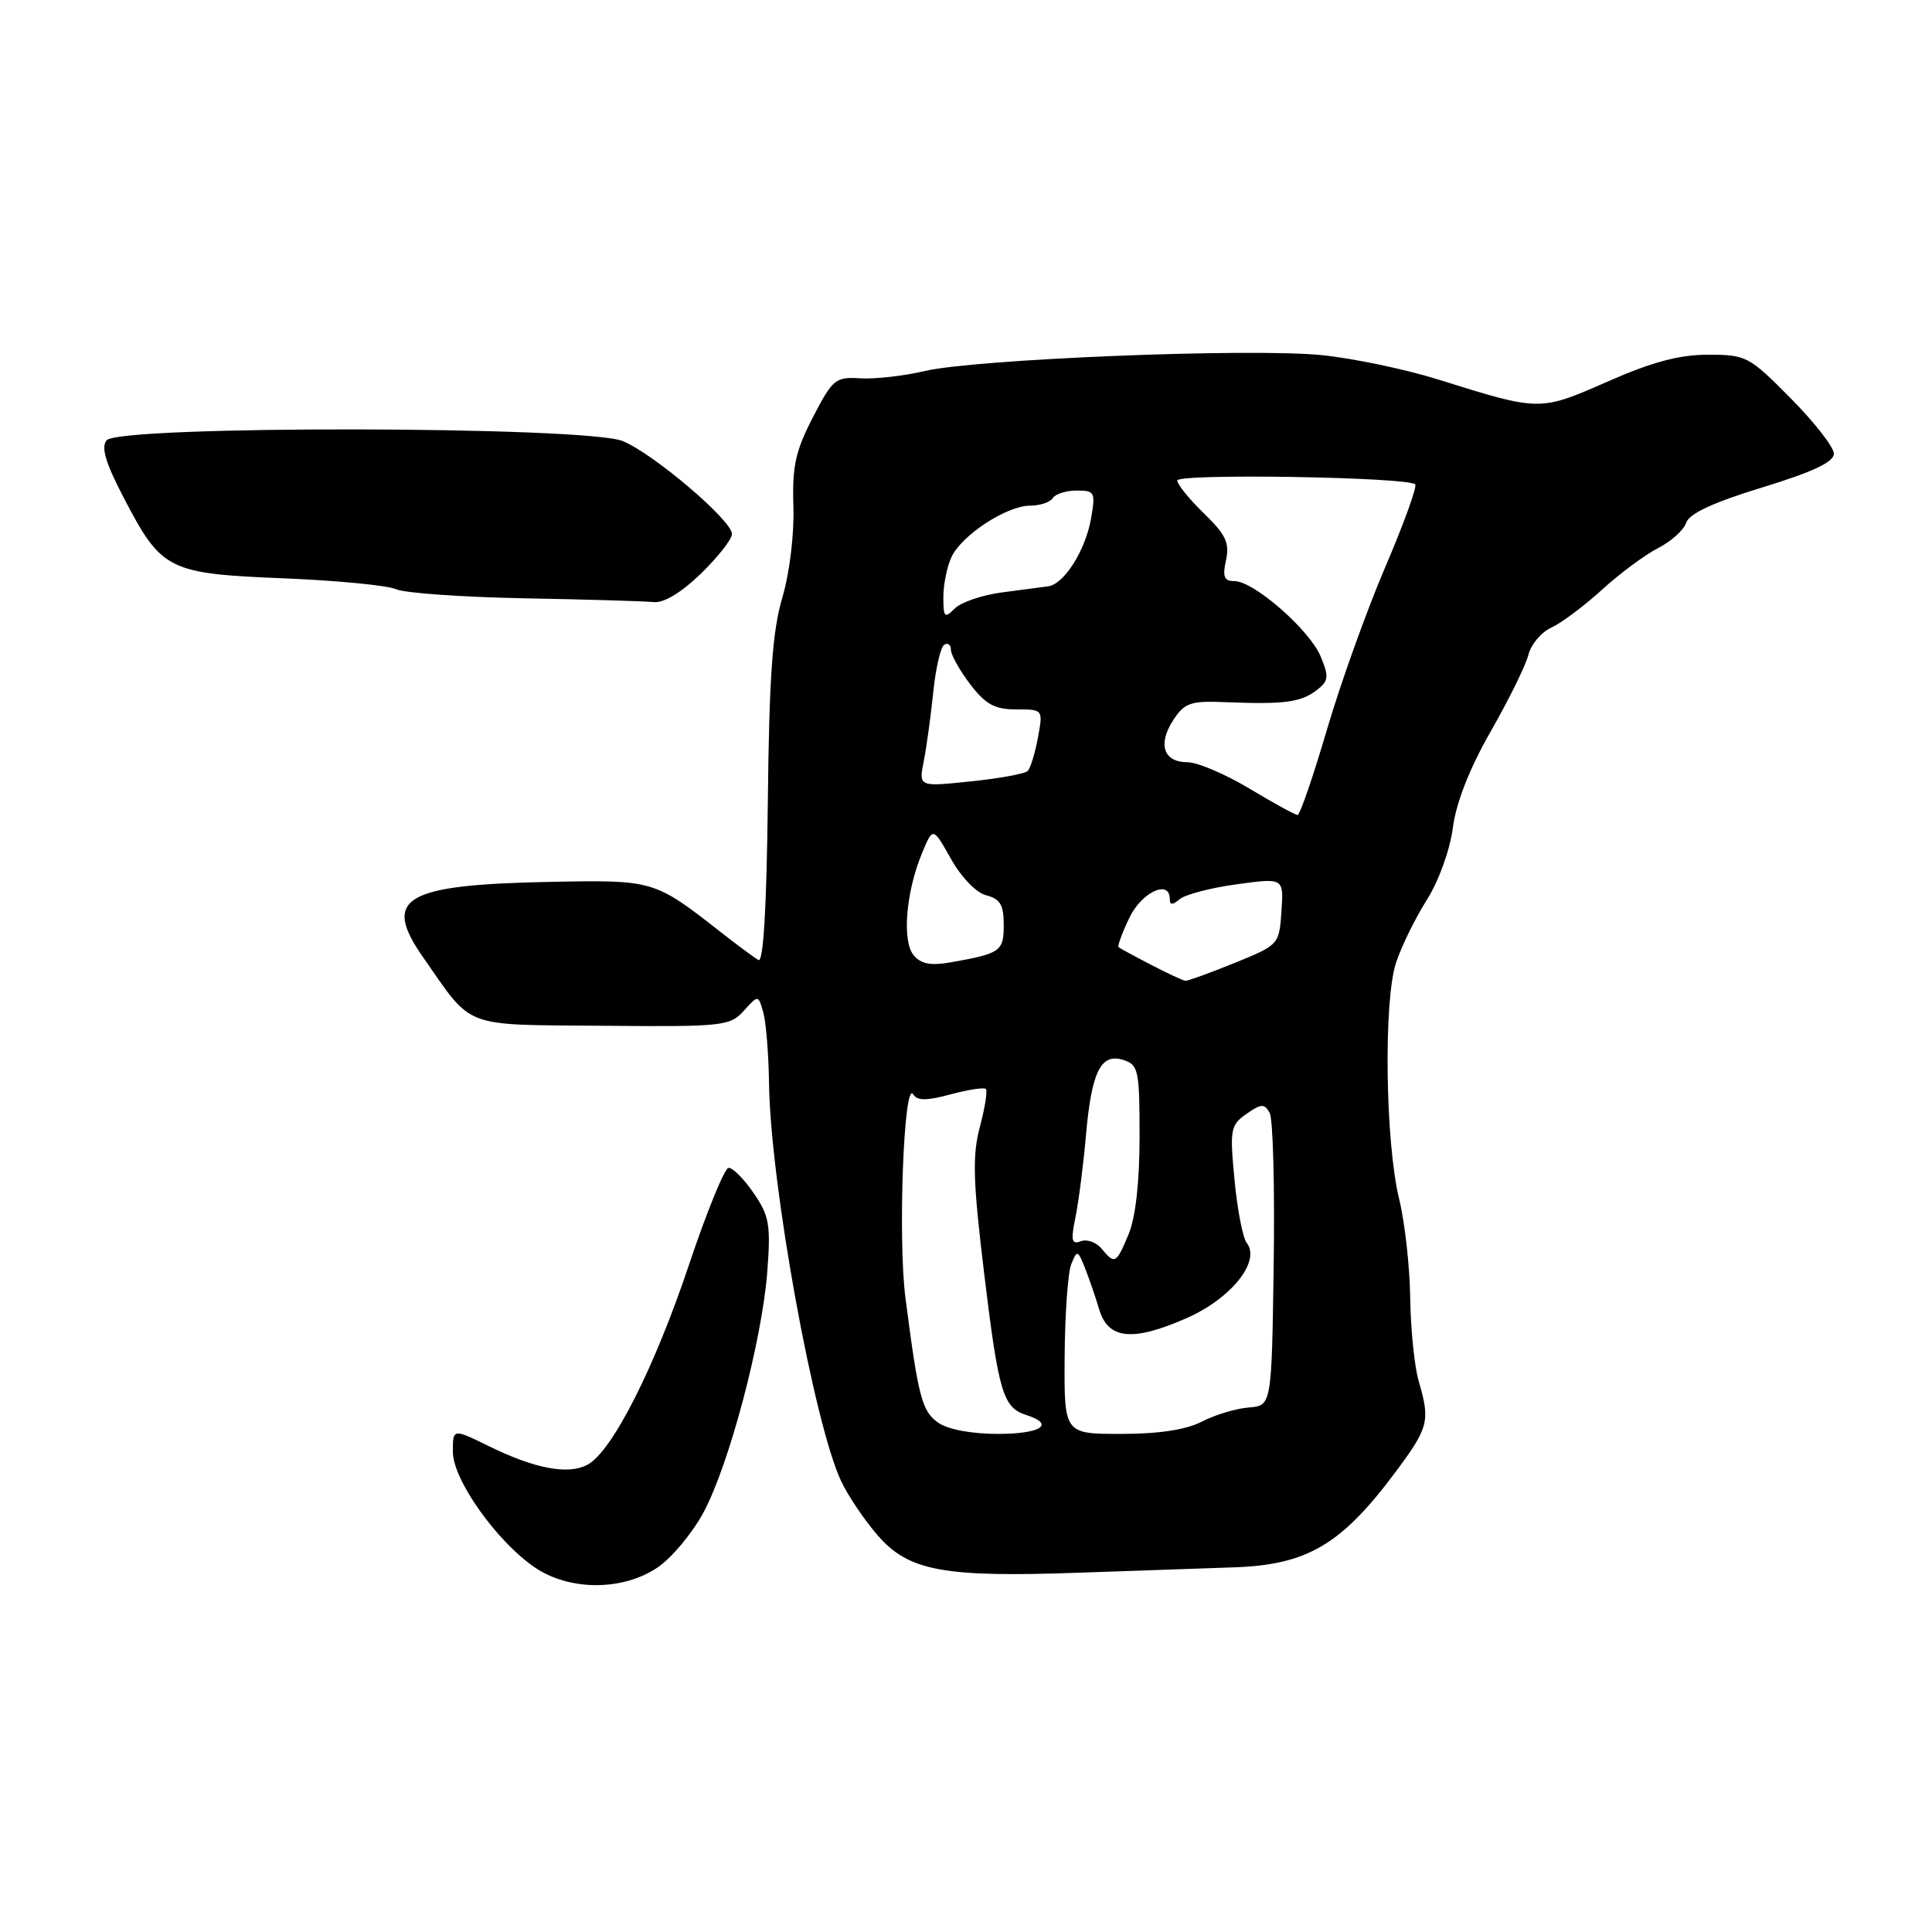 <?xml version="1.0" encoding="UTF-8" standalone="no"?>
<!DOCTYPE svg PUBLIC "-//W3C//DTD SVG 1.1//EN" "http://www.w3.org/Graphics/SVG/1.1/DTD/svg11.dtd" >
<svg xmlns="http://www.w3.org/2000/svg" xmlns:xlink="http://www.w3.org/1999/xlink" version="1.1" viewBox="0 0 256 256">
 <g >
 <path fill="currentColor"
d=" M 87.10 207.72 C 88.97 206.47 91.71 203.19 93.20 200.44 C 96.60 194.13 100.97 177.65 101.67 168.50 C 102.14 162.29 101.94 161.11 99.85 158.07 C 98.56 156.19 97.06 154.69 96.53 154.75 C 96.00 154.81 93.66 160.54 91.33 167.48 C 86.74 181.23 81.11 192.34 77.85 194.08 C 75.28 195.45 70.91 194.63 64.75 191.61 C 60.00 189.28 60.00 189.28 60.01 192.39 C 60.01 196.09 65.87 204.32 70.92 207.73 C 75.50 210.81 82.49 210.81 87.10 207.72 Z  M 163.50 207.68 C 173.22 207.35 177.74 204.68 184.93 195.03 C 189.32 189.13 189.53 188.30 187.98 182.99 C 187.42 181.07 186.92 176.12 186.86 172.00 C 186.81 167.88 186.15 161.98 185.40 158.90 C 183.56 151.41 183.31 132.62 184.98 127.57 C 185.69 125.40 187.53 121.66 189.05 119.26 C 190.64 116.75 192.12 112.66 192.51 109.69 C 192.95 106.32 194.72 101.83 197.54 96.89 C 199.93 92.71 202.18 88.15 202.52 86.77 C 202.87 85.38 204.24 83.75 205.58 83.15 C 206.91 82.54 209.91 80.29 212.25 78.16 C 214.59 76.02 217.93 73.54 219.68 72.64 C 221.43 71.75 223.12 70.23 223.43 69.26 C 223.82 68.06 227.03 66.57 233.50 64.59 C 240.20 62.54 243.00 61.22 243.00 60.12 C 243.00 59.26 240.43 55.96 237.28 52.78 C 231.77 47.21 231.38 47.00 226.33 47.00 C 222.51 47.00 218.90 47.97 212.99 50.57 C 203.99 54.52 204.09 54.52 190.58 50.29 C 186.22 48.92 179.25 47.47 175.08 47.05 C 165.59 46.11 129.20 47.58 122.50 49.17 C 119.75 49.82 115.92 50.25 114.00 50.13 C 110.71 49.92 110.34 50.22 107.71 55.30 C 105.40 59.77 104.96 61.78 105.13 67.09 C 105.25 70.80 104.63 75.90 103.66 79.19 C 102.35 83.61 101.92 89.70 101.74 106.34 C 101.58 120.29 101.15 127.59 100.50 127.21 C 99.95 126.90 97.70 125.23 95.50 123.51 C 86.69 116.61 86.62 116.59 73.00 116.85 C 53.46 117.23 50.54 118.97 56.12 126.93 C 62.74 136.39 61.08 135.76 79.88 135.92 C 95.80 136.06 96.72 135.97 98.55 133.94 C 100.48 131.81 100.48 131.81 101.14 134.15 C 101.50 135.44 101.85 139.68 101.90 143.57 C 102.09 156.91 107.86 188.68 111.47 196.29 C 112.40 198.25 114.58 201.48 116.33 203.48 C 120.42 208.18 125.07 209.03 143.00 208.39 C 150.43 208.13 159.65 207.81 163.50 207.68 Z  M 92.88 76.00 C 95.15 73.80 96.99 71.44 96.99 70.75 C 96.97 68.95 86.67 60.18 82.54 58.45 C 77.75 56.45 15.79 56.35 14.13 58.34 C 13.36 59.27 13.99 61.35 16.45 66.06 C 21.42 75.58 22.29 76.01 37.56 76.63 C 44.68 76.92 51.40 77.57 52.50 78.08 C 53.60 78.58 61.25 79.12 69.50 79.28 C 77.75 79.43 85.46 79.66 86.63 79.78 C 87.96 79.92 90.31 78.50 92.88 76.00 Z  M 124.33 188.52 C 122.16 187.00 121.68 185.17 119.98 172.00 C 118.96 164.15 119.76 143.00 121.00 145.00 C 121.54 145.87 122.76 145.87 125.96 145.01 C 128.29 144.38 130.40 144.06 130.63 144.30 C 130.87 144.54 130.51 146.79 129.84 149.31 C 128.83 153.10 128.92 156.43 130.40 168.69 C 132.32 184.57 132.90 186.52 136.00 187.50 C 139.86 188.73 137.94 190.00 132.22 190.00 C 128.74 190.00 125.61 189.41 124.33 188.52 Z  M 141.07 179.75 C 141.11 174.11 141.50 168.60 141.95 167.50 C 142.72 165.60 142.81 165.62 143.76 168.00 C 144.30 169.38 145.16 171.85 145.65 173.50 C 146.83 177.49 150.10 177.81 157.28 174.64 C 163.18 172.03 167.10 167.09 165.19 164.68 C 164.68 164.03 163.95 160.28 163.58 156.34 C 162.94 149.65 163.04 149.08 165.16 147.60 C 167.12 146.23 167.54 146.21 168.24 147.46 C 168.68 148.25 168.92 157.31 168.77 167.58 C 168.50 186.26 168.50 186.26 165.46 186.50 C 163.78 186.63 160.99 187.47 159.26 188.37 C 157.15 189.45 153.58 190.00 148.55 190.00 C 141.00 190.00 141.00 190.00 141.07 179.75 Z  M 145.96 165.45 C 145.26 164.60 144.02 164.16 143.21 164.47 C 141.99 164.94 141.87 164.38 142.51 161.27 C 142.93 159.20 143.55 154.35 143.89 150.50 C 144.63 142.00 145.86 139.50 148.85 140.45 C 150.85 141.09 151.00 141.80 151.00 150.60 C 151.00 156.60 150.47 161.33 149.55 163.53 C 147.90 167.48 147.72 167.57 145.96 165.45 Z  M 152.50 127.83 C 150.30 126.69 148.37 125.64 148.21 125.50 C 148.05 125.36 148.69 123.62 149.64 121.62 C 151.27 118.21 155.00 116.47 155.00 119.12 C 155.00 119.95 155.35 119.95 156.34 119.13 C 157.08 118.52 160.48 117.63 163.89 117.17 C 170.10 116.32 170.10 116.32 169.80 120.76 C 169.50 125.16 169.46 125.21 163.58 127.60 C 160.32 128.92 157.40 129.98 157.08 129.96 C 156.76 129.93 154.70 128.98 152.50 127.83 Z  M 121.06 126.57 C 119.50 124.69 120.04 118.18 122.18 113.03 C 123.62 109.56 123.62 109.56 126.01 113.81 C 127.39 116.27 129.37 118.31 130.70 118.64 C 132.52 119.10 133.00 119.91 133.00 122.54 C 133.00 126.06 132.60 126.35 125.94 127.52 C 123.32 127.98 122.02 127.73 121.06 126.57 Z  M 165.57 104.50 C 162.37 102.58 158.67 101.00 157.35 101.00 C 154.17 101.00 153.37 98.61 155.47 95.41 C 156.96 93.12 157.76 92.85 162.33 93.04 C 170.11 93.35 172.32 93.07 174.39 91.51 C 176.06 90.24 176.13 89.73 175.00 86.99 C 173.53 83.46 166.14 77.00 163.57 77.00 C 162.20 77.00 161.97 76.42 162.45 74.23 C 162.95 71.95 162.43 70.84 159.53 68.03 C 157.59 66.15 156.00 64.19 156.00 63.67 C 156.00 62.71 186.54 63.21 187.52 64.18 C 187.80 64.46 186.02 69.38 183.57 75.10 C 181.12 80.82 177.62 90.56 175.81 96.74 C 173.99 102.92 172.25 107.98 171.94 107.99 C 171.63 107.99 168.77 106.42 165.57 104.50 Z  M 122.40 100.88 C 122.77 99.02 123.33 94.91 123.66 91.73 C 123.98 88.56 124.64 85.72 125.12 85.43 C 125.60 85.13 126.00 85.43 126.00 86.10 C 126.00 86.76 127.15 88.82 128.55 90.66 C 130.60 93.34 131.80 94.00 134.66 94.00 C 138.22 94.00 138.22 94.00 137.53 97.75 C 137.15 99.81 136.54 101.80 136.17 102.16 C 135.80 102.53 132.40 103.15 128.62 103.54 C 121.73 104.26 121.73 104.26 122.40 100.88 Z  M 125.00 79.12 C 125.00 77.46 125.49 75.06 126.08 73.80 C 127.46 70.88 133.41 67.00 136.51 67.00 C 137.81 67.00 139.16 66.55 139.50 66.00 C 139.84 65.45 141.27 65.00 142.67 65.00 C 145.07 65.00 145.18 65.22 144.56 68.75 C 143.81 72.96 141.00 77.40 138.89 77.69 C 138.13 77.79 135.37 78.15 132.76 78.50 C 130.16 78.84 127.34 79.80 126.51 80.63 C 125.16 81.98 125.00 81.82 125.00 79.12 Z "/>
</g>
</svg>